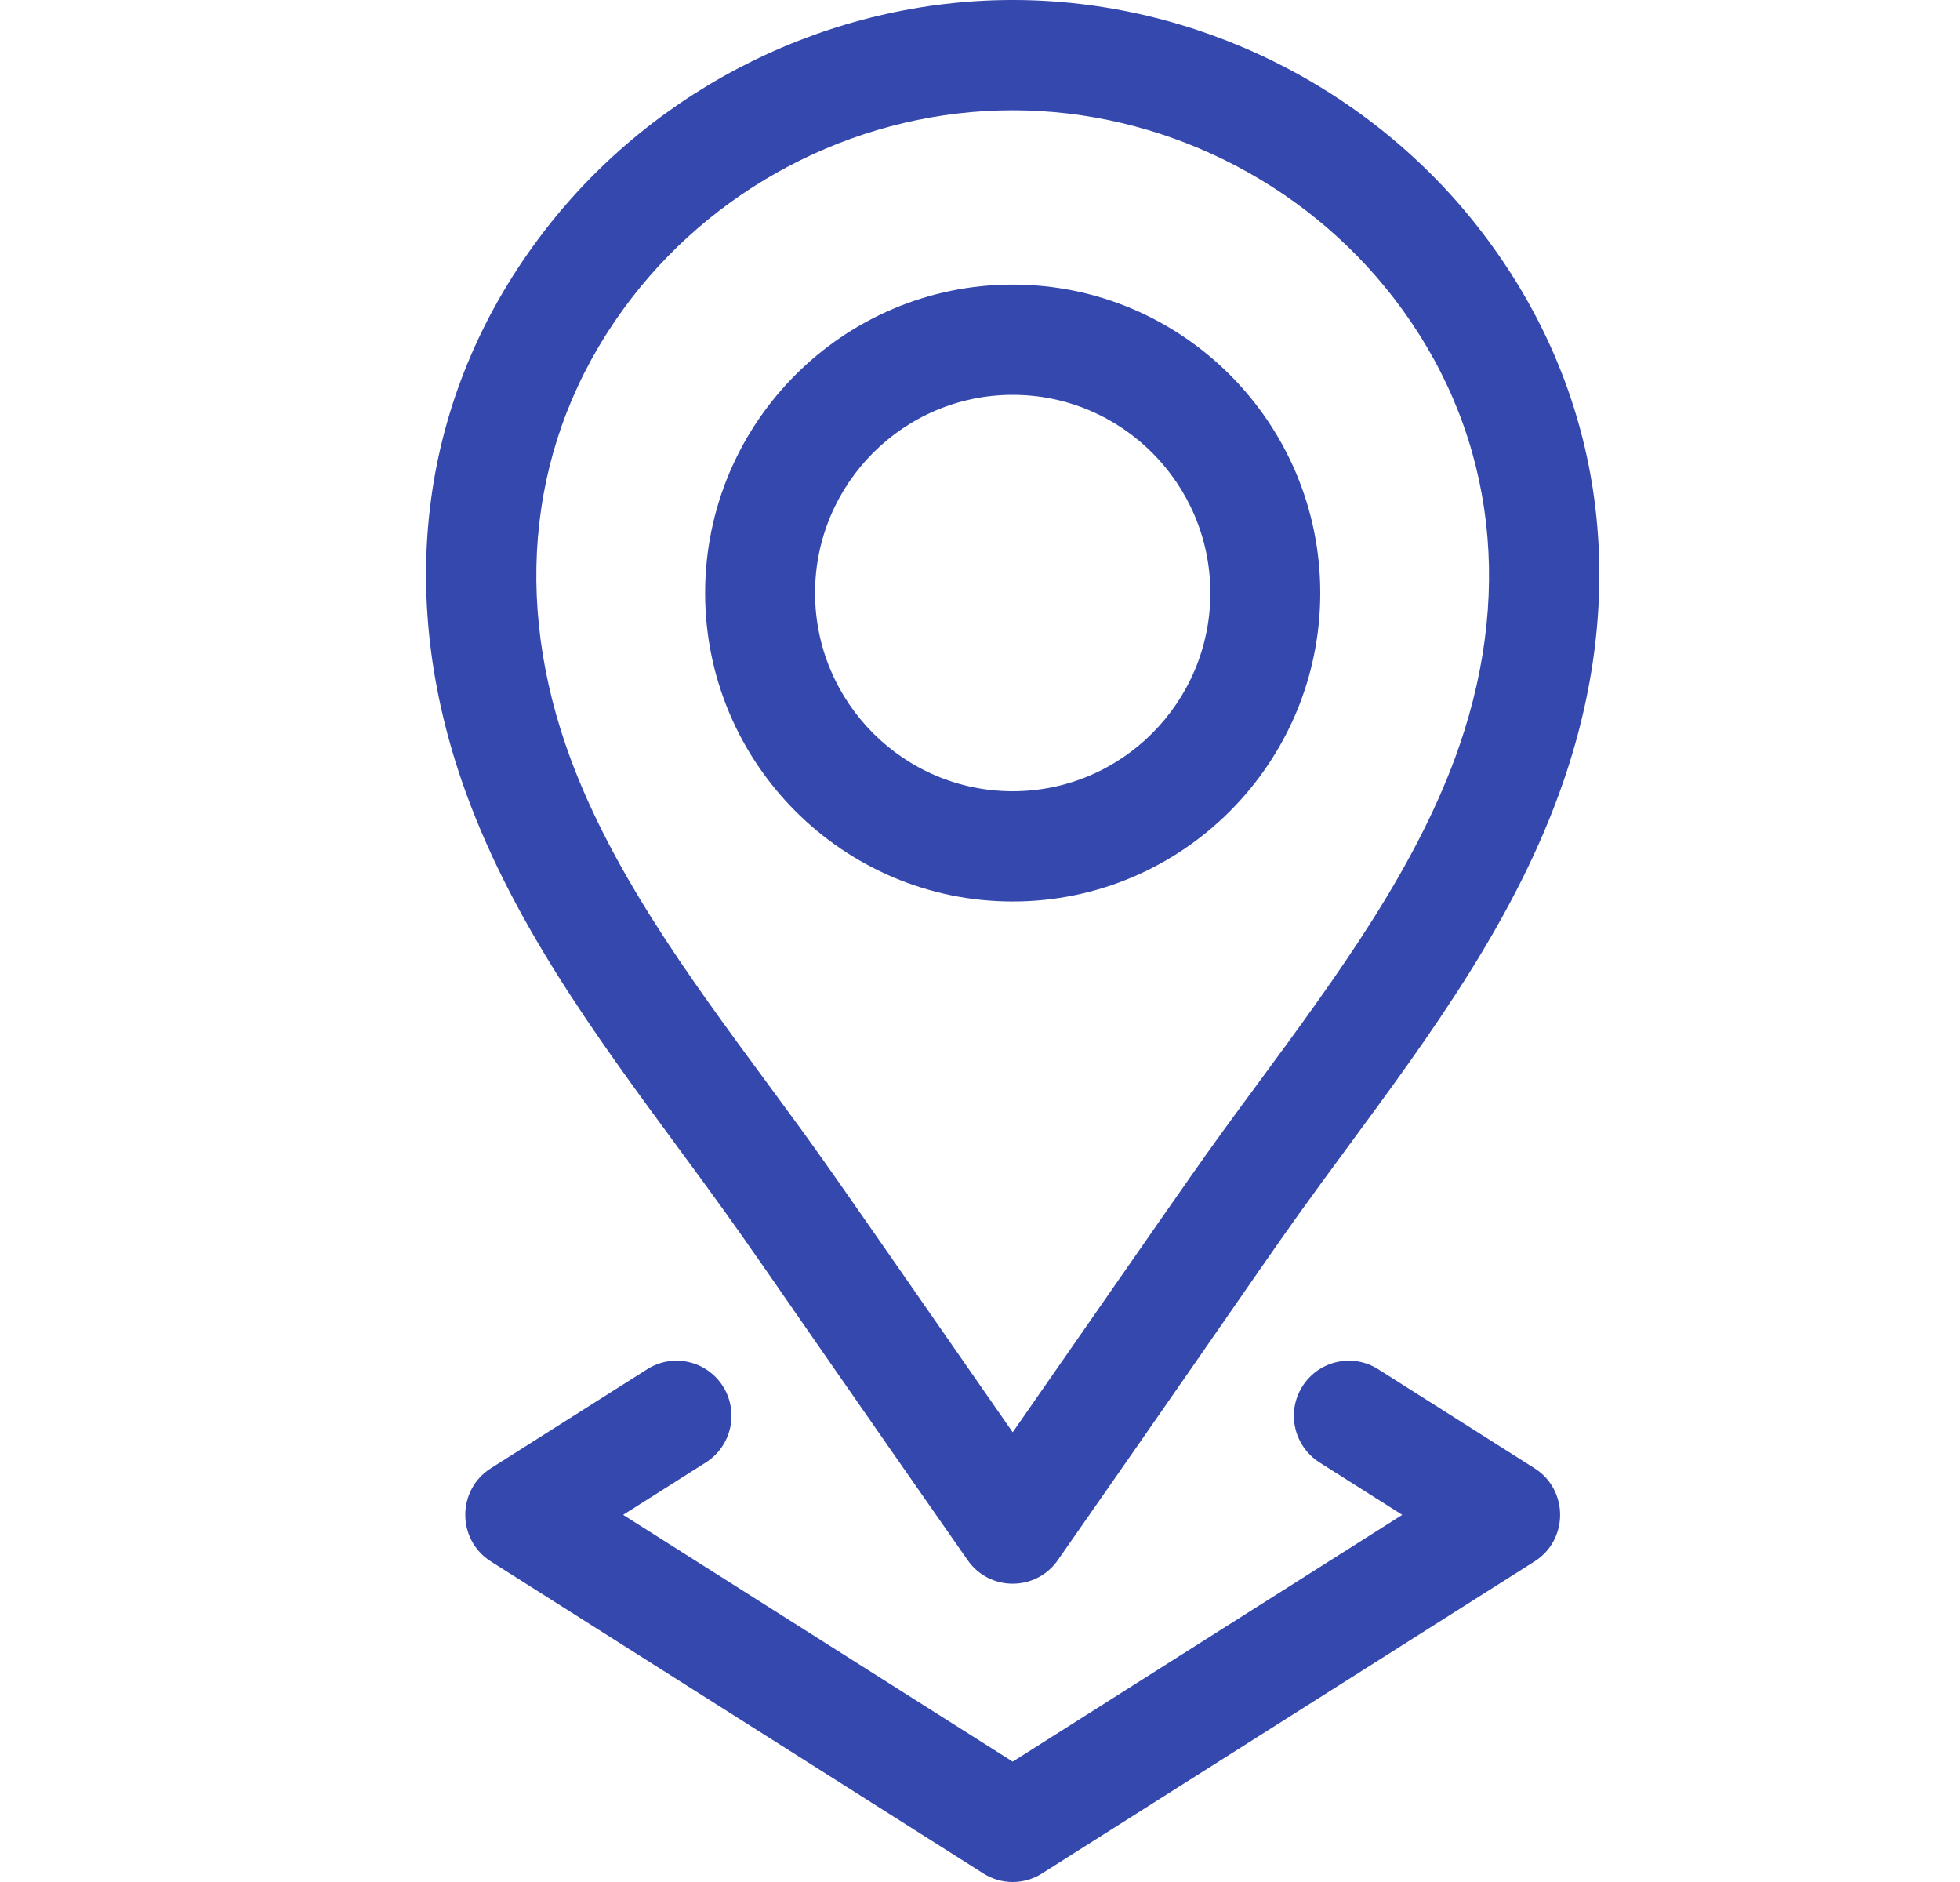 <svg width="25" height="24" viewBox="0 0 25 24" fill="none" xmlns="http://www.w3.org/2000/svg">
<g clip-path="url(#clip0_7_207)">
<path d="M12.917 11.496C15.08 11.496 16.84 9.732 16.84 7.562C16.84 5.393 15.08 3.629 12.917 3.629C10.754 3.629 8.994 5.393 8.994 7.562C8.994 9.732 10.754 11.496 12.917 11.496ZM12.917 5.035C14.307 5.035 15.438 6.169 15.438 7.562C15.438 8.956 14.307 10.09 12.917 10.09C11.527 10.09 10.396 8.956 10.396 7.562C10.396 6.169 11.527 5.035 12.917 5.035Z" fill="#3448AD"/>
<path d="M8.646 14.631C9.708 16.074 9.281 15.513 12.342 19.895C12.62 20.295 13.212 20.297 13.492 19.896C16.566 15.493 16.143 16.05 17.188 14.631C18.247 13.193 19.342 11.707 19.942 9.964C20.81 7.443 20.435 4.947 18.885 2.938C18.885 2.938 18.885 2.938 18.885 2.938C17.465 1.098 15.234 0 12.917 0C10.6 0 8.369 1.098 6.949 2.938C5.399 4.947 5.024 7.443 5.892 9.965C6.492 11.707 7.587 13.193 8.646 14.631ZM8.058 3.799C9.214 2.301 11.03 1.406 12.917 1.406C14.803 1.406 16.62 2.301 17.776 3.799L17.776 3.799C19.027 5.42 19.325 7.447 18.616 9.506C18.087 11.044 17.056 12.443 16.06 13.796C15.285 14.849 15.517 14.527 12.917 18.265C10.32 14.53 10.549 14.849 9.774 13.796C8.777 12.443 7.747 11.044 7.217 9.506C6.509 7.447 6.807 5.42 8.058 3.799Z" fill="#3448AD"/>
<path d="M9.222 17.68C9.015 17.352 8.582 17.253 8.255 17.461L6.261 18.724C5.826 18.999 5.826 19.637 6.261 19.912L12.543 23.891C12.771 24.036 13.063 24.036 13.291 23.891L19.573 19.912C20.008 19.637 20.008 18.999 19.573 18.724L17.579 17.461C17.252 17.253 16.819 17.352 16.612 17.68C16.405 18.008 16.503 18.442 16.831 18.65L17.886 19.318L12.917 22.465L7.948 19.318L9.003 18.65C9.331 18.442 9.428 18.008 9.222 17.68Z" fill="#3448AD"/>
</g>
<defs>
<clipPath id="clip0_7_207">
<rect width="23.929" height="24" fill="white" transform="translate(0.953)"/>
</clipPath>
</defs>
</svg>

